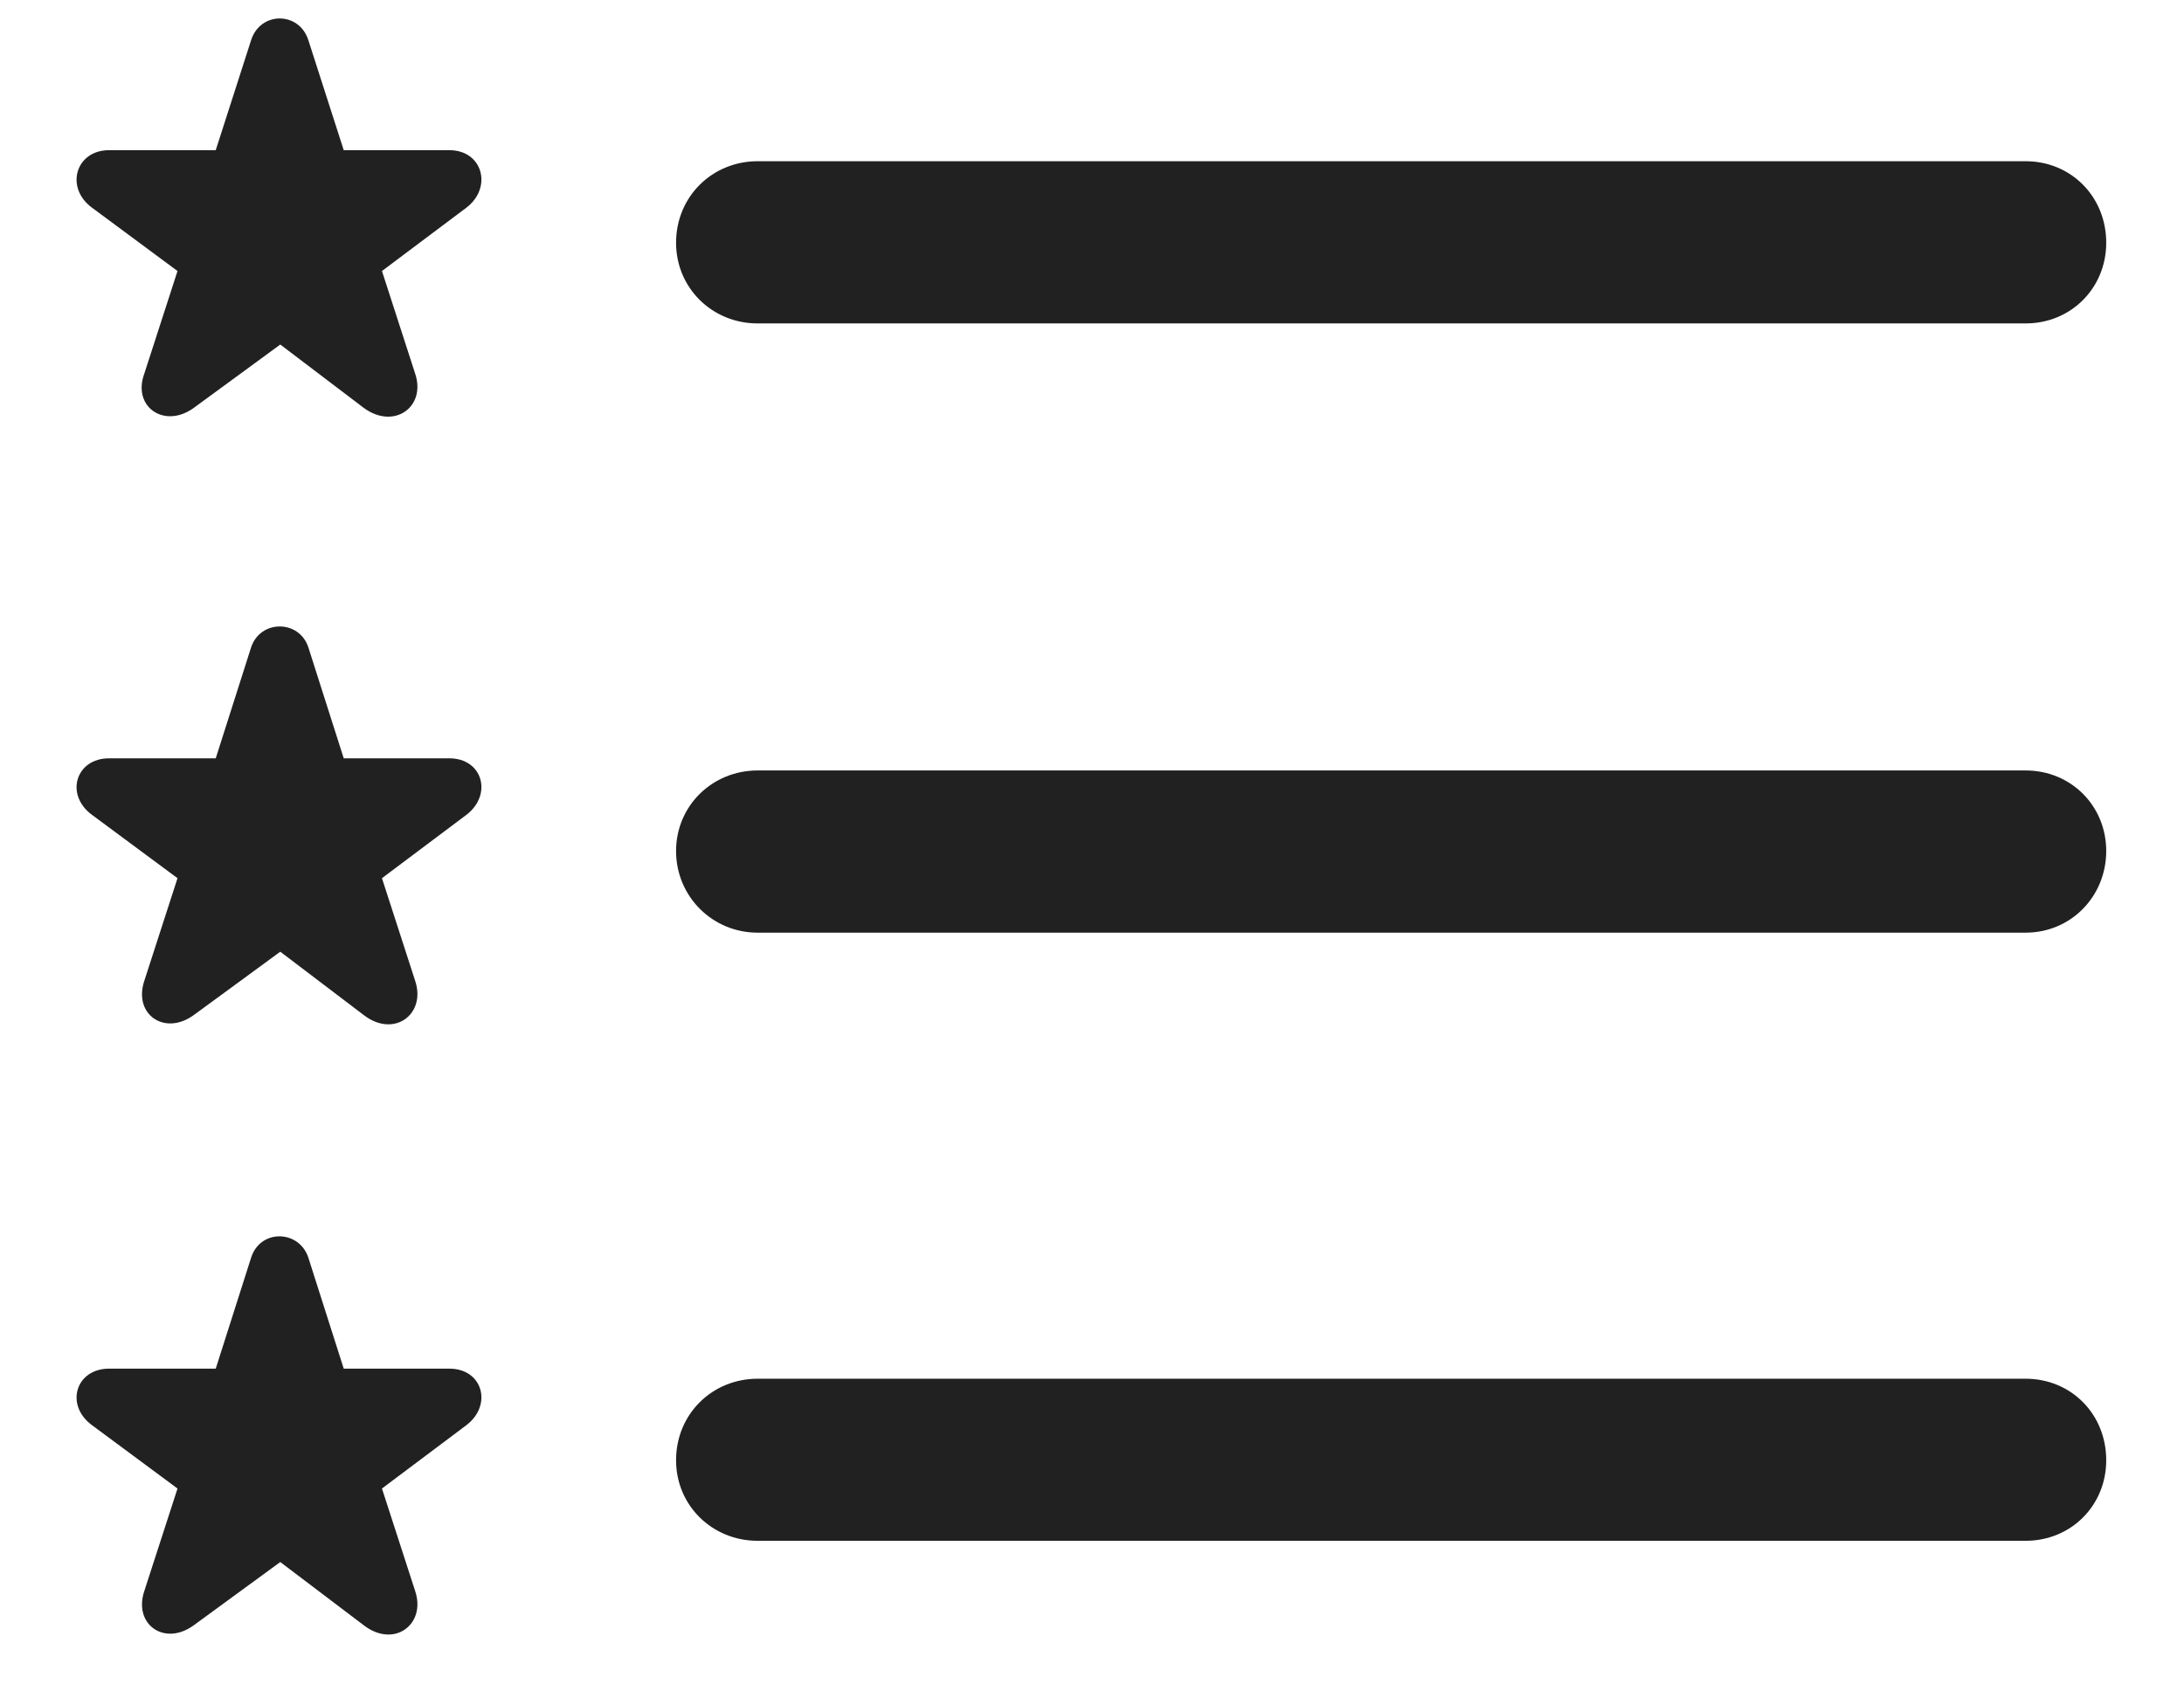 <svg width="18" height="14" viewBox="0 0 18 14" fill="none" xmlns="http://www.w3.org/2000/svg">
<path d="M1.596 3.363C1.355 3.537 1.089 3.354 1.189 3.081L1.463 2.234L0.757 1.711C0.533 1.545 0.625 1.238 0.898 1.238H1.778L2.069 0.333C2.144 0.092 2.467 0.092 2.542 0.333L2.833 1.238H3.704C3.978 1.238 4.061 1.545 3.845 1.711L3.148 2.234L3.422 3.081C3.513 3.354 3.248 3.545 2.999 3.363L2.31 2.84L1.596 3.363ZM6.244 2.666C5.871 2.666 5.572 2.375 5.572 2.001C5.572 1.62 5.871 1.329 6.244 1.329H16.695C17.068 1.329 17.359 1.62 17.359 2.001C17.359 2.375 17.068 2.666 16.695 2.666H6.244ZM1.596 8.368C1.355 8.542 1.098 8.36 1.189 8.086L1.463 7.239L0.757 6.716C0.533 6.55 0.625 6.251 0.898 6.251H1.778L2.069 5.338C2.144 5.106 2.467 5.106 2.542 5.338L2.833 6.251H3.704C3.978 6.251 4.061 6.55 3.845 6.716L3.148 7.239L3.422 8.086C3.513 8.36 3.248 8.559 2.999 8.368L2.31 7.845L1.596 8.368ZM6.244 7.688C5.871 7.688 5.572 7.389 5.572 7.015C5.572 6.642 5.871 6.351 6.244 6.351H16.695C17.068 6.351 17.359 6.642 17.359 7.015C17.359 7.389 17.068 7.688 16.695 7.688H6.244ZM1.596 13.398C1.355 13.573 1.098 13.39 1.189 13.116L1.463 12.27L0.757 11.747C0.533 11.581 0.625 11.282 0.898 11.282H1.778L2.069 10.369C2.144 10.128 2.467 10.136 2.542 10.369L2.833 11.282H3.704C3.978 11.282 4.061 11.581 3.845 11.747L3.148 12.27L3.422 13.116C3.513 13.39 3.248 13.589 2.999 13.398L2.31 12.876L1.596 13.398ZM6.244 12.701C5.871 12.701 5.572 12.411 5.572 12.037C5.572 11.655 5.871 11.365 6.244 11.365H16.695C17.068 11.365 17.359 11.655 17.359 12.037C17.359 12.411 17.068 12.701 16.695 12.701H6.244Z" fill="#212121"/>
</svg>

